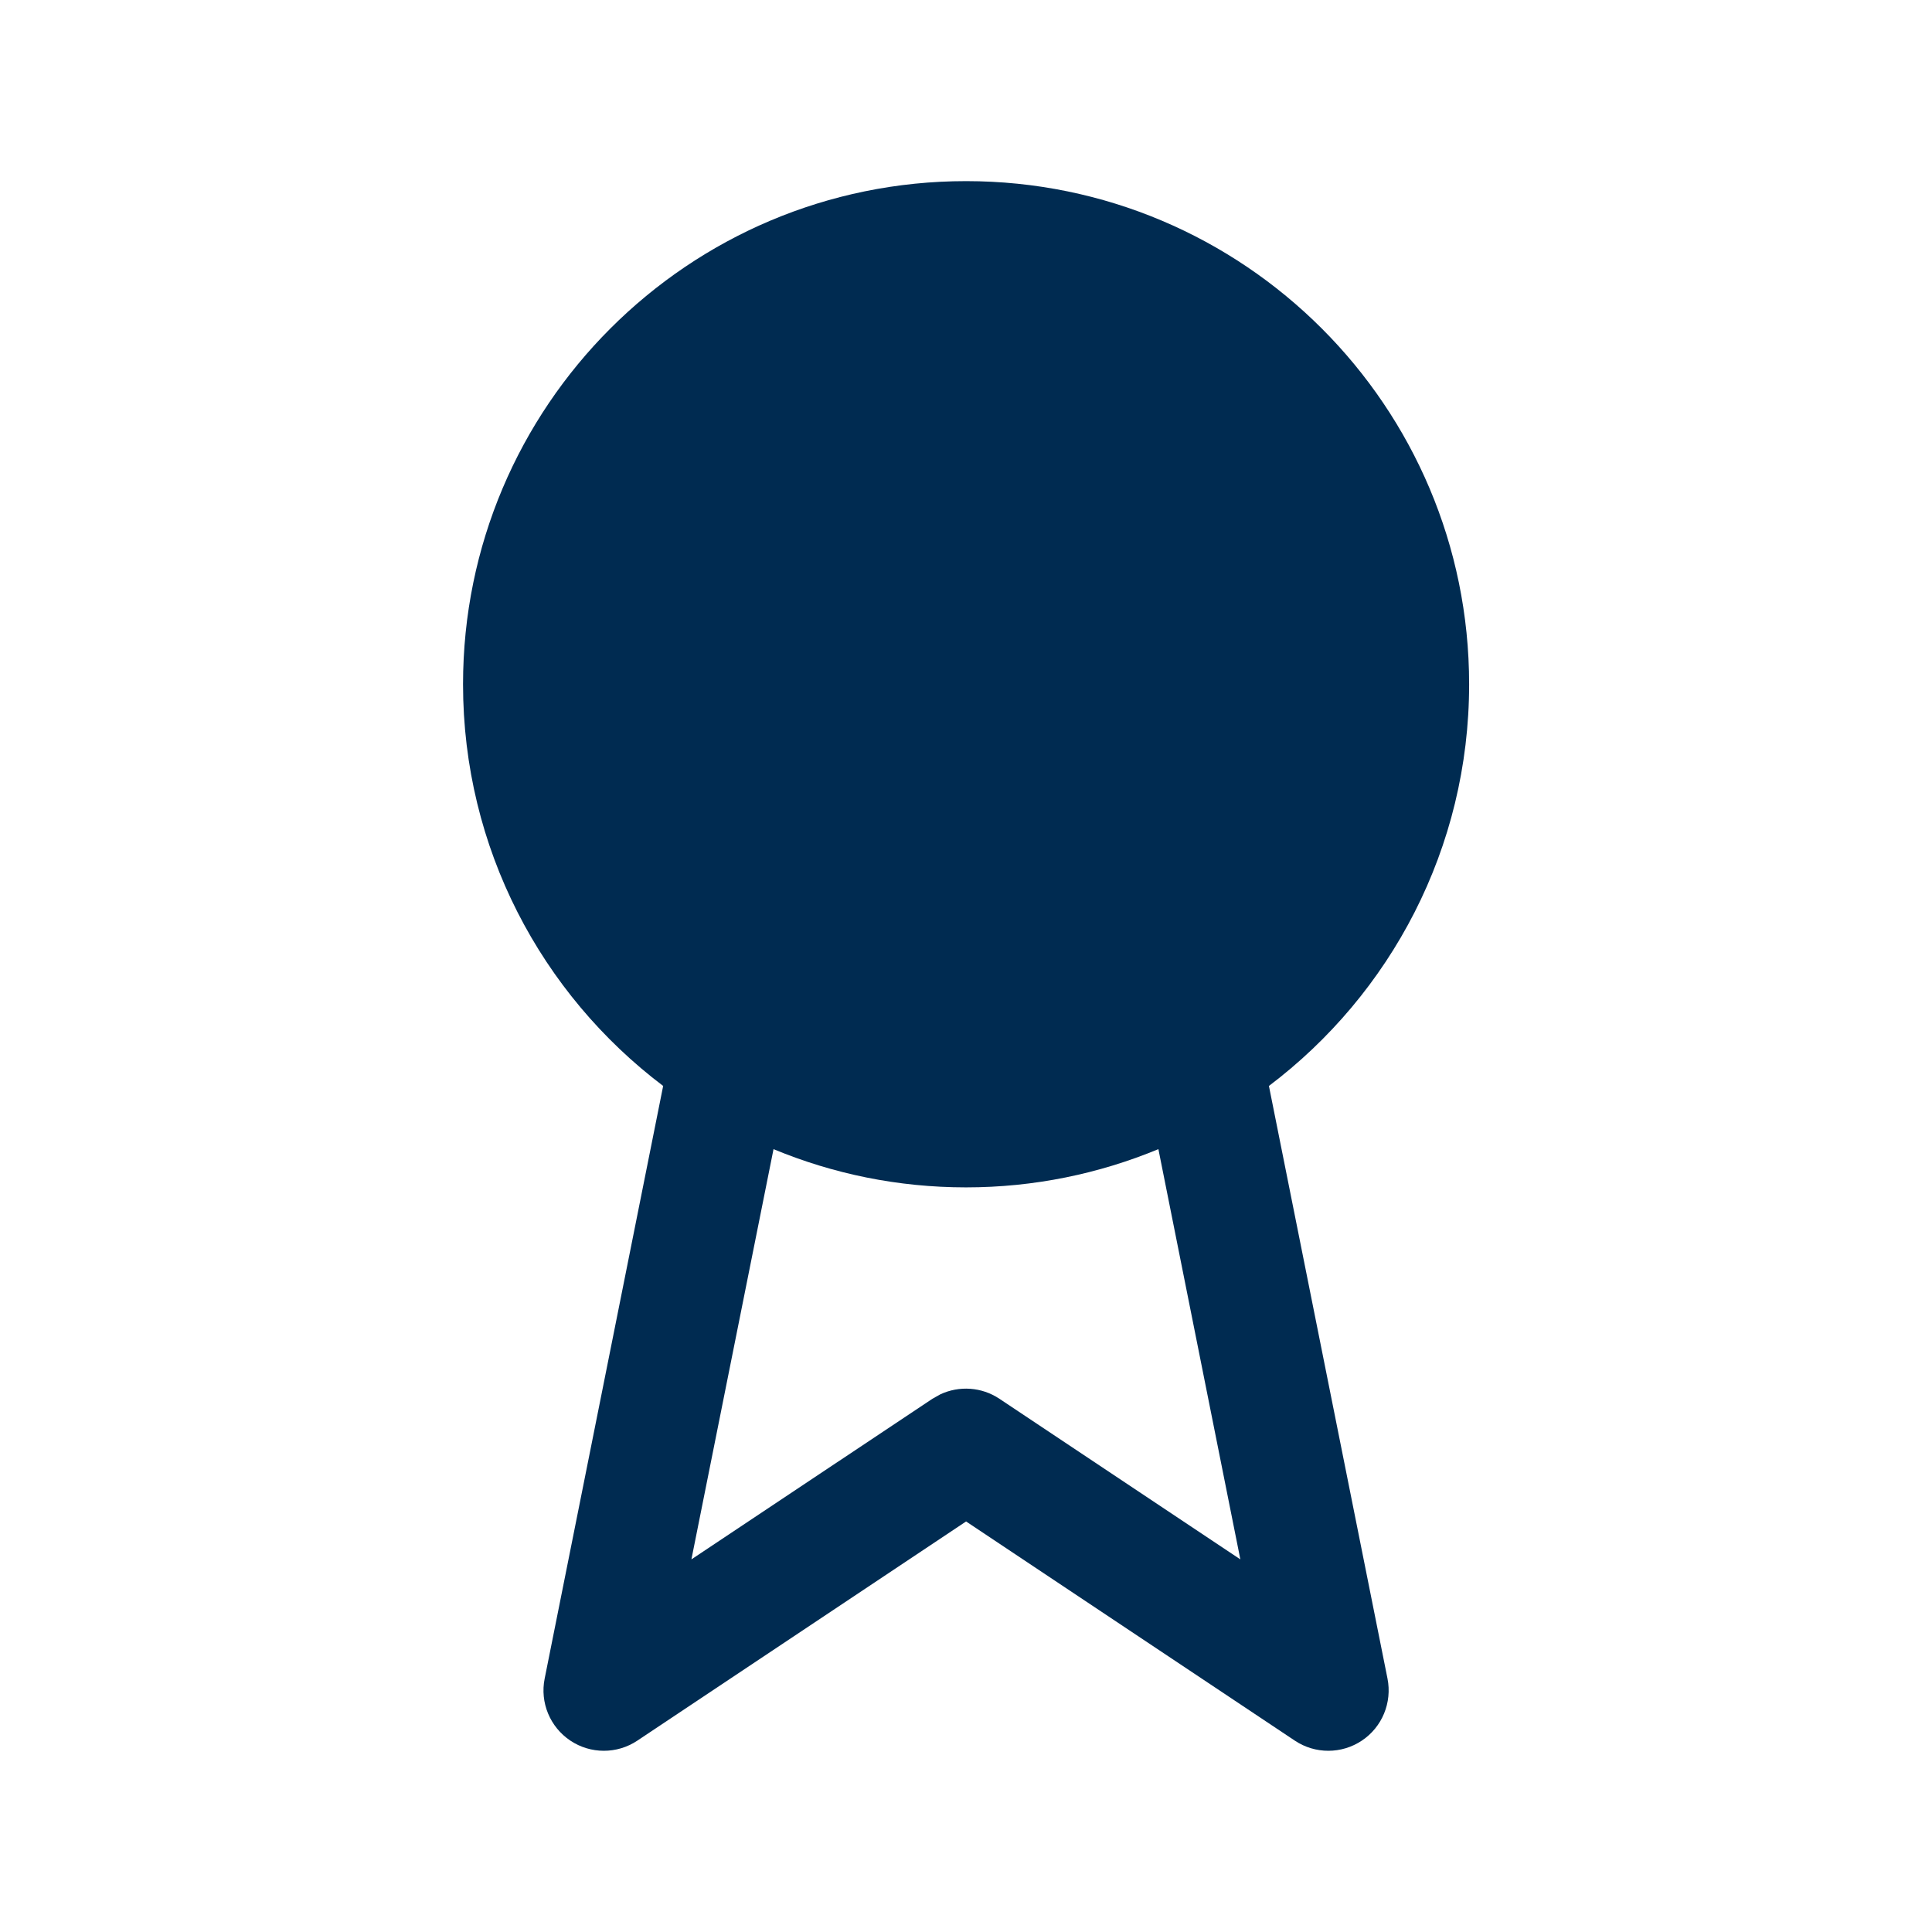 <svg width="24" height="24" viewBox="0 0 24 24" fill="none" xmlns="http://www.w3.org/2000/svg">
<path d="M12,2.25c3.452,0 6.25,2.798 6.25,6.25c0,2.039 -0.977,3.849 -2.487,4.99l1.473,7.362c0.059,0.297 -0.066,0.602 -0.318,0.77c-0.252,0.169 -0.581,0.169 -0.833,0.001l-4.084,-2.723l-4.084,2.723c-0.252,0.168 -0.581,0.168 -0.833,-0.001c-0.252,-0.169 -0.378,-0.473 -0.318,-0.77l1.472,-7.362c-1.51,-1.141 -2.486,-2.952 -2.486,-4.99c0,-3.452 2.798,-6.25 6.25,-6.25zM14.39,14.275c-0.736,0.305 -1.543,0.475 -2.39,0.475c-0.847,0 -1.654,-0.169 -2.391,-0.475l-1.02,5.096l2.994,-1.995l0.098,-0.055c0.235,-0.11 0.514,-0.092 0.734,0.055l2.993,1.995z" fill="#002B51"/>
</svg>
